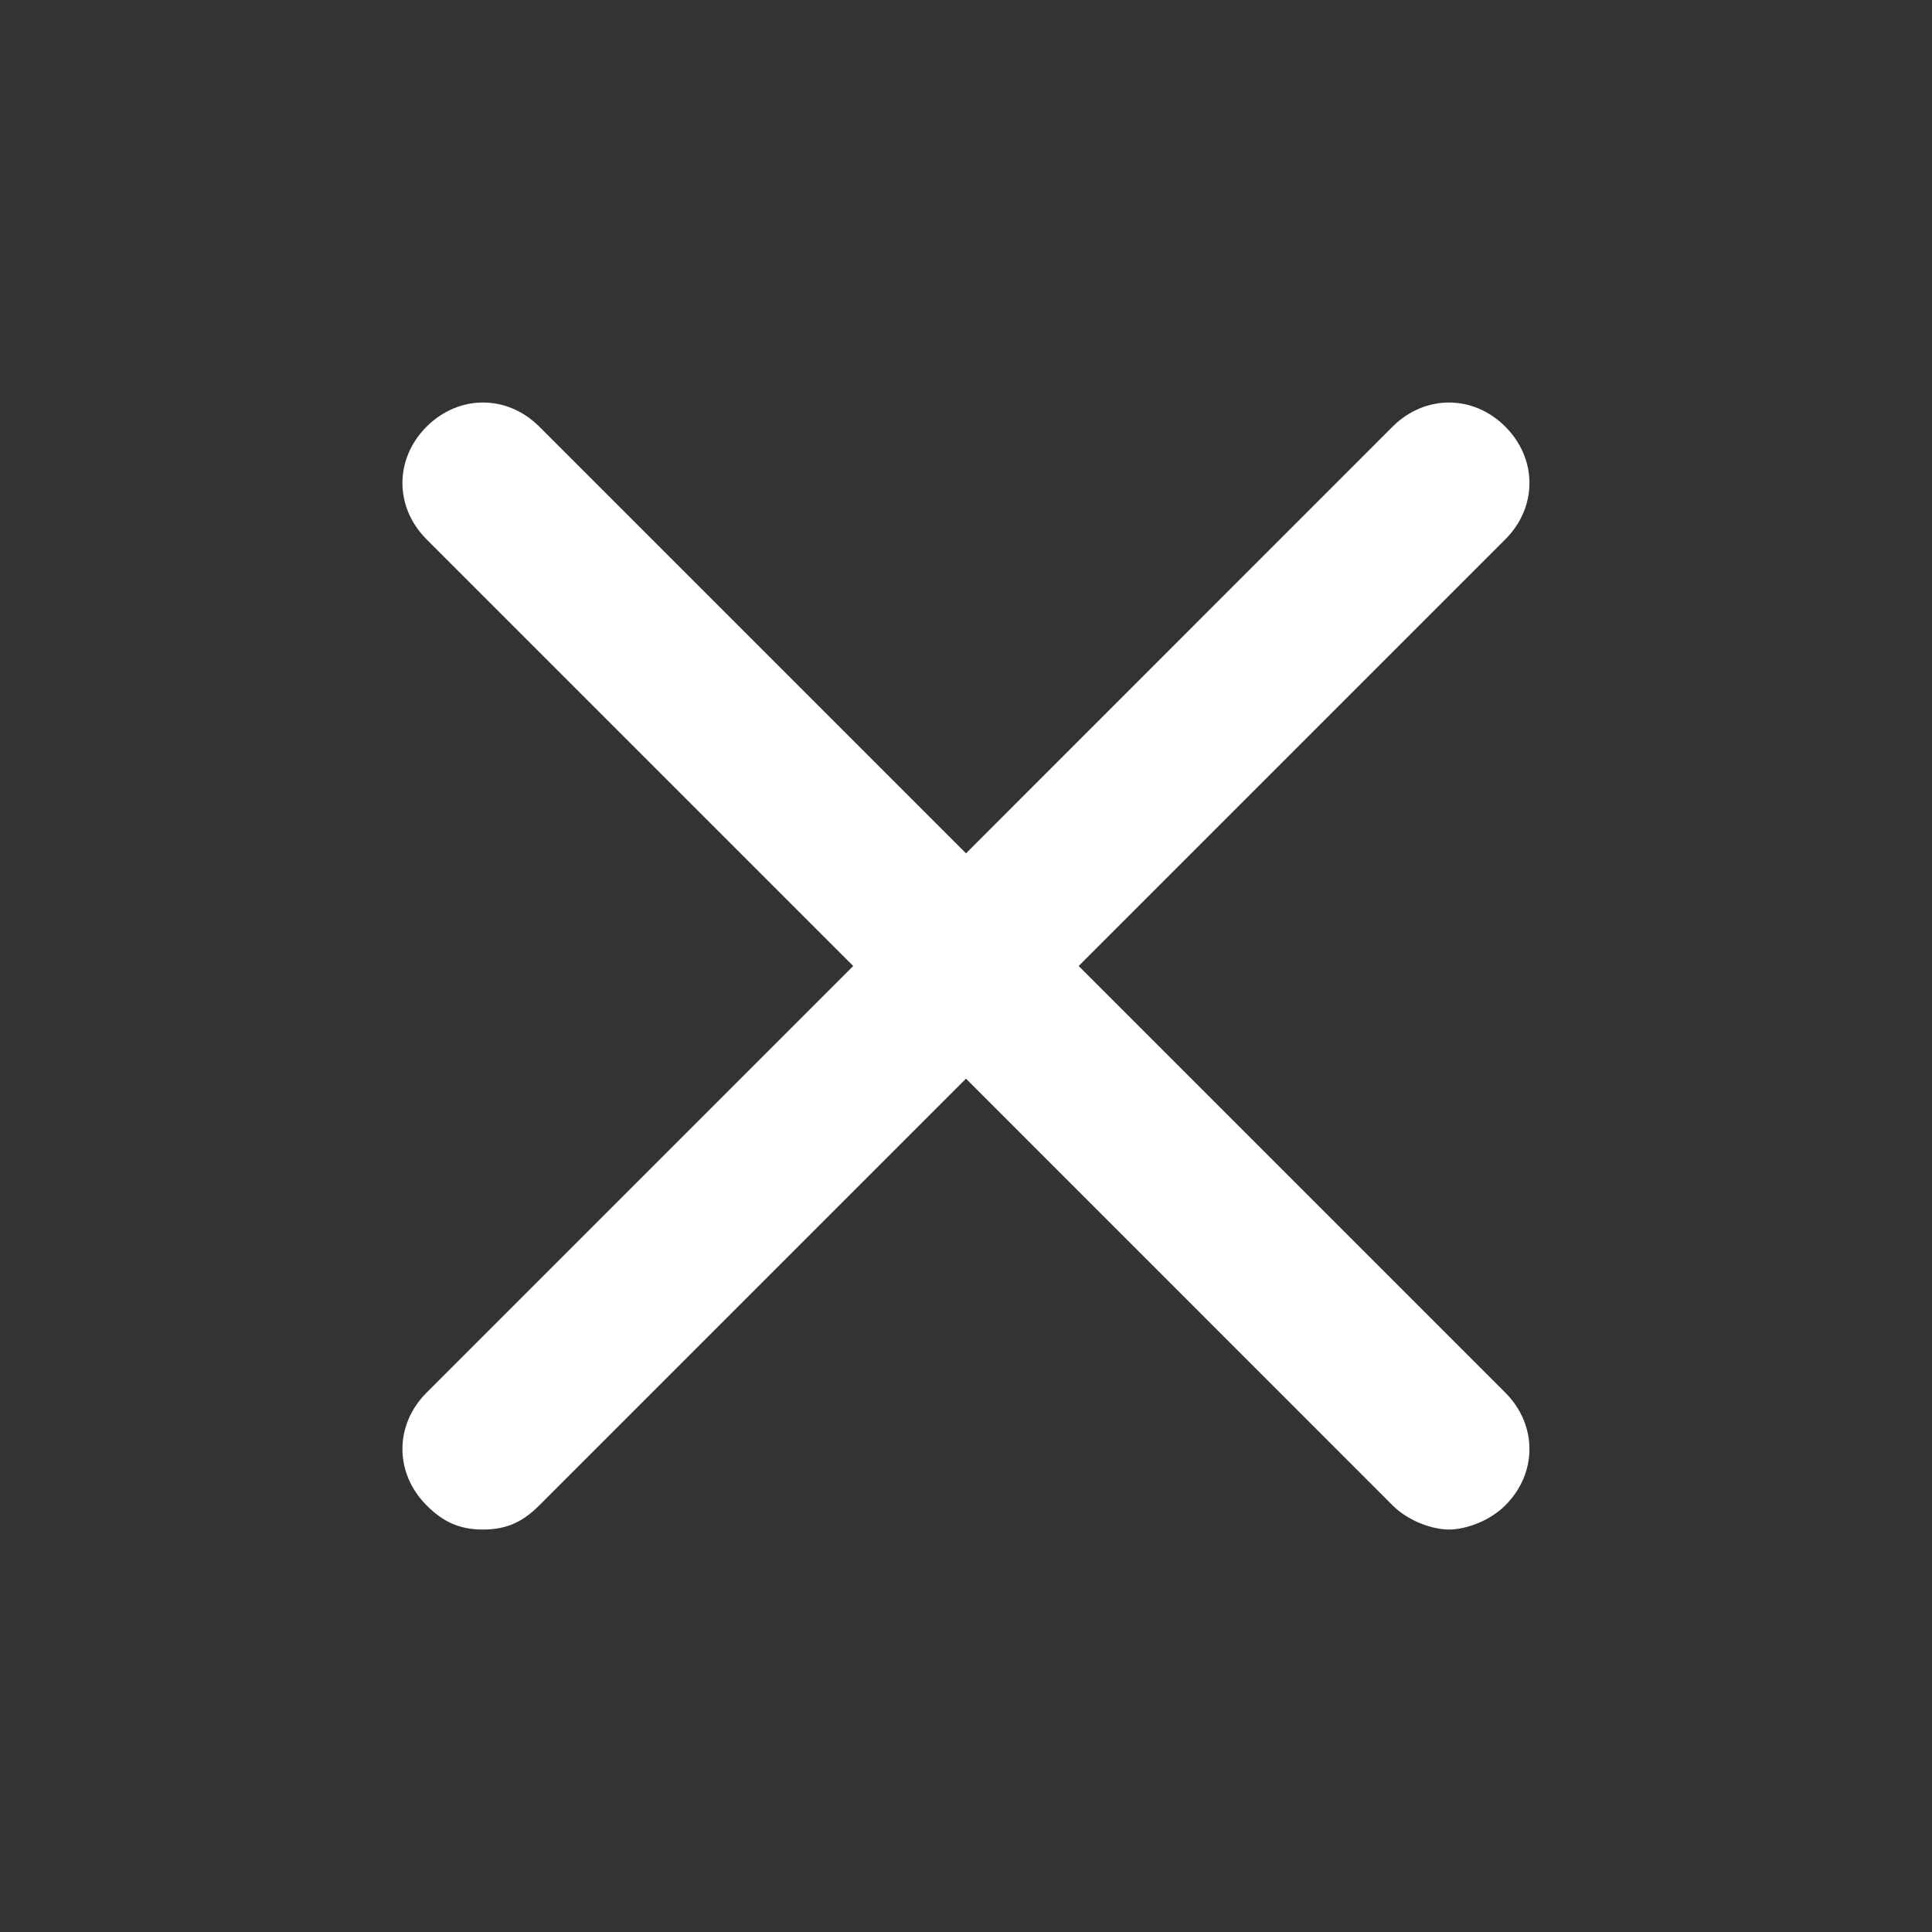 <svg width="16" height="16" viewBox="0 0 16 16" fill="none" xmlns="http://www.w3.org/2000/svg">
<rect x="0" y="0" width="16" height="16" fill="#333333" stroke="none"/>
<path d="M3.533 12.467C3.666 12.6 3.8 12.667 4 12.667C4.2 12.667 4.333 12.6 4.466 12.467L8 8.933L11.533 12.467C11.666 12.6 11.866 12.667 12 12.667C12.133 12.667 12.333 12.6 12.466 12.467C12.733 12.2 12.733 11.8 12.466 11.533L8.933 8L12.466 4.467C12.733 4.2 12.733 3.8 12.466 3.533C12.2 3.267 11.8 3.267 11.533 3.533L8 7.067L4.466 3.533C4.2 3.267 3.8 3.267 3.533 3.533C3.266 3.8 3.266 4.2 3.533 4.467L7.066 8L3.533 11.533C3.266 11.8 3.266 12.2 3.533 12.467Z" fill="white"/>
</svg>
